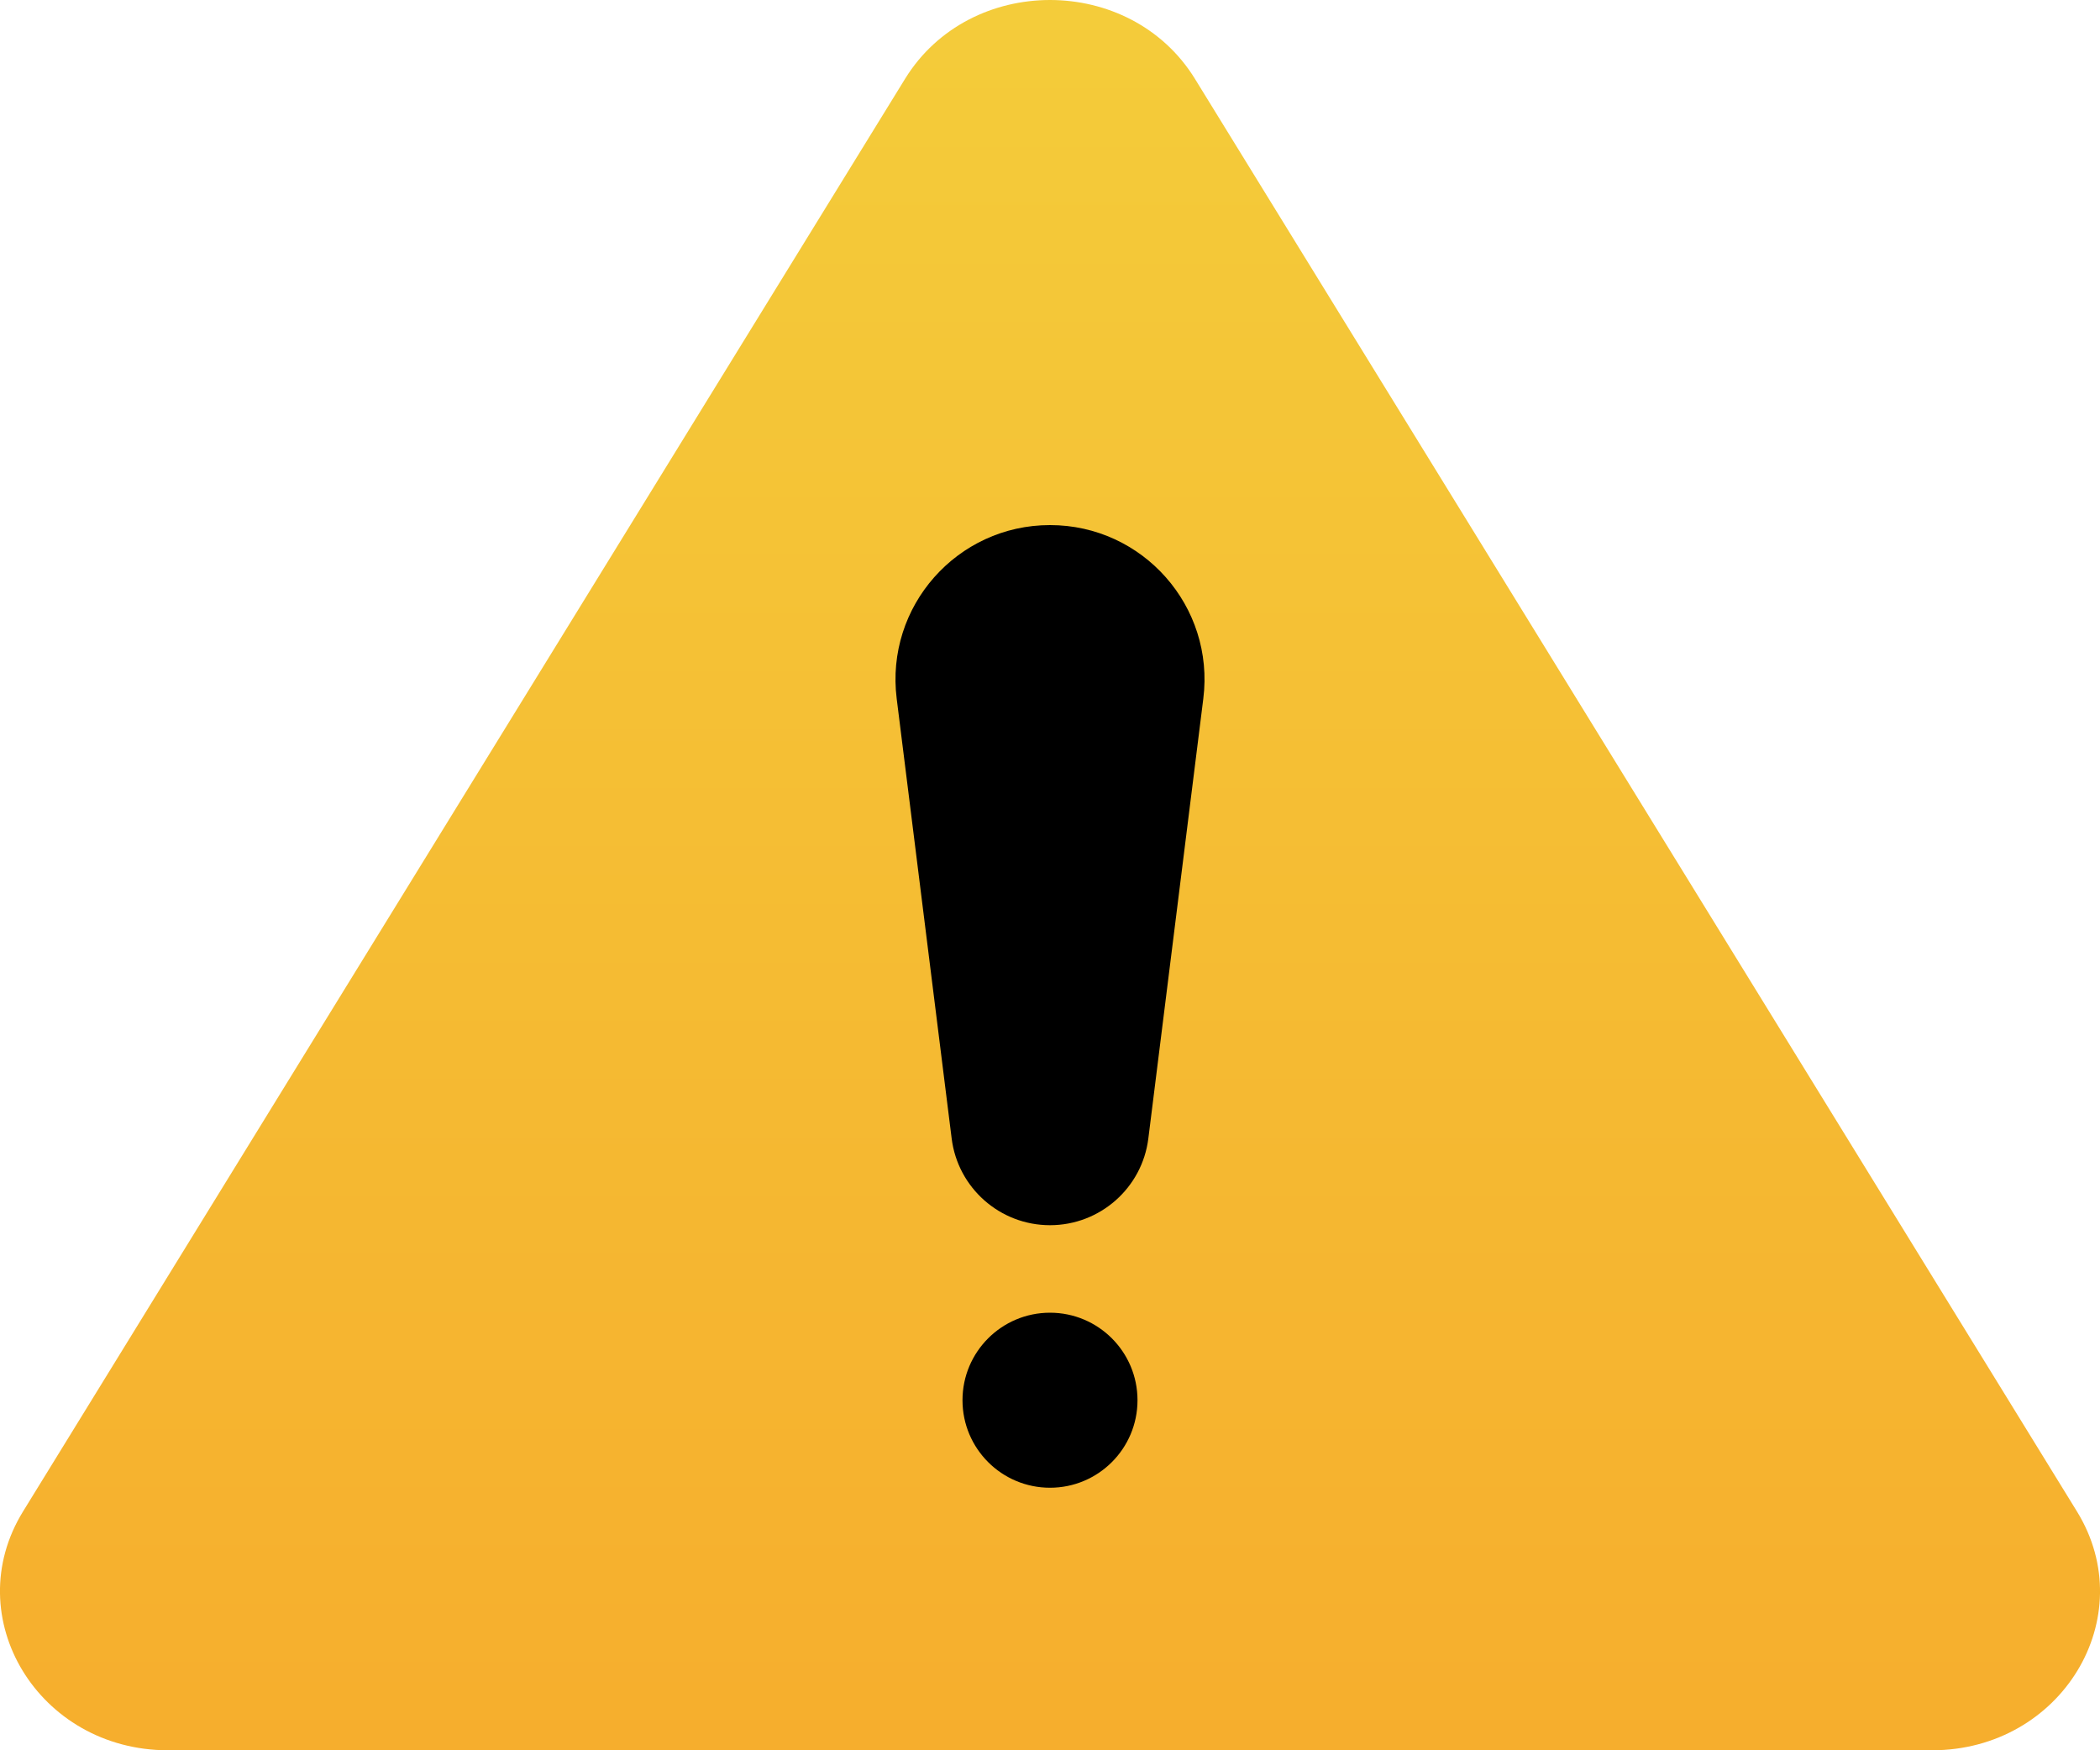 <svg width="12" height="10" viewBox="0 0 12 10" fill="none" xmlns="http://www.w3.org/2000/svg">
<path d="M0.96 10H11.04C11.78 10 12.241 9.24 11.868 8.635L6.828 0.45C6.458 -0.15 5.542 -0.15 5.172 0.45L0.132 8.635C-0.241 9.24 0.22 10 0.96 10Z" fill="url(#paint0_linear_3790_14530)"/>
<circle cx="6" cy="8" r="0.5" fill="black"/>
<path d="M5.124 3.992C5.058 3.465 5.469 3 6 3C6.531 3 6.942 3.465 6.876 3.992L6.562 6.504C6.527 6.787 6.286 7 6 7C5.714 7 5.473 6.787 5.438 6.504L5.124 3.992Z" fill="black"/>
<defs>
<linearGradient id="paint0_linear_3790_14530" x1="0" y1="0" x2="0" y2="10" gradientUnits="userSpaceOnUse">
<stop stop-color="#F4CC3A"/>
<stop offset="1" stop-color="#F6AE2D"/>
</linearGradient>
</defs>
</svg>
